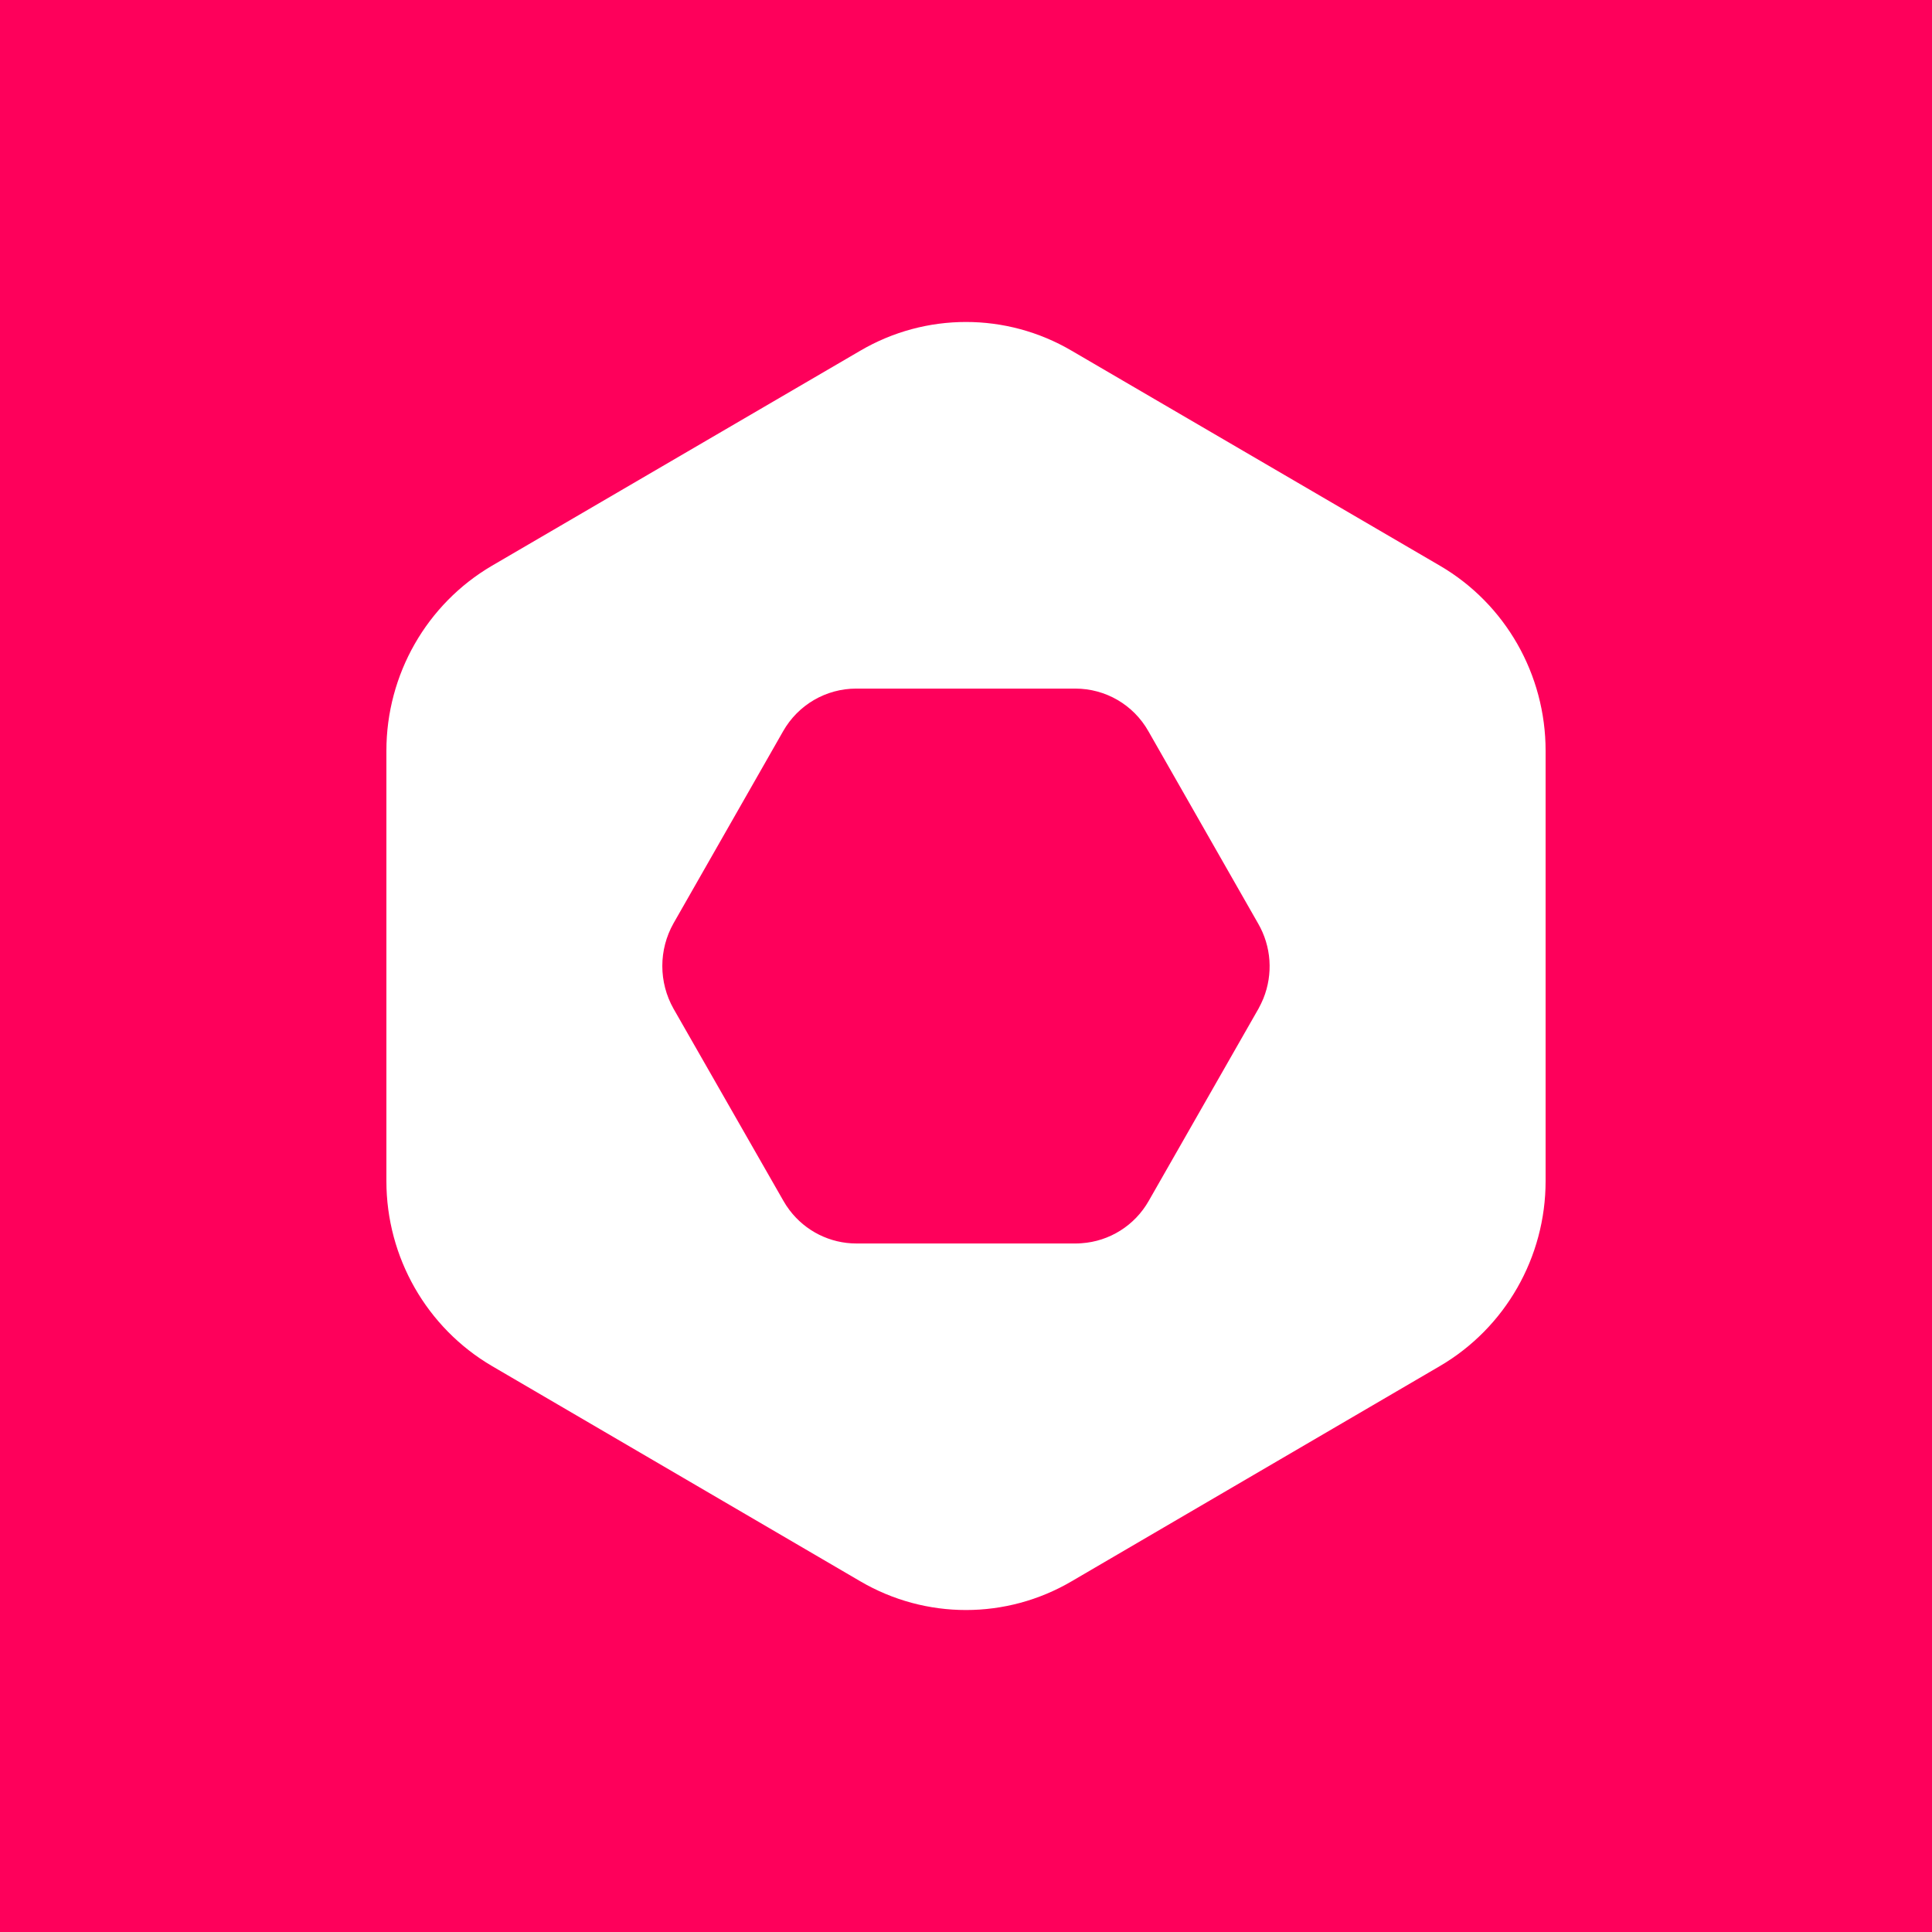 <svg width="24" height="24" viewBox="0 0 24 24" fill="none" xmlns="http://www.w3.org/2000/svg">
<rect x="0" y="0" width="24" height="24" fill="#333333" stroke="none"/>
<g clip-path="url(#clip0_328_58487)">
<path d="M24 0H0V24H24V0Z" fill="#FE005B"/>
<path fill-rule="evenodd" clip-rule="evenodd" d="M13.311 4.356L17.888 7.028C18.701 7.503 19.2 8.378 19.2 9.326V14.672C19.2 15.619 18.699 16.494 17.888 16.969L13.311 19.644C12.501 20.119 11.499 20.119 10.688 19.644L6.111 16.969C5.301 16.494 4.8 15.619 4.8 14.672V9.326C4.8 8.378 5.301 7.503 6.111 7.028L10.688 4.356C11.499 3.881 12.501 3.881 13.311 4.356ZM14.271 14.916L15.633 12.531C15.656 12.489 15.676 12.447 15.694 12.404C15.816 12.102 15.795 11.757 15.627 11.469L14.266 9.084C14.08 8.755 13.734 8.554 13.358 8.554H10.636C10.261 8.554 9.915 8.755 9.728 9.084L8.367 11.469C8.181 11.798 8.181 12.202 8.367 12.531L9.731 14.916C9.754 14.957 9.78 14.996 9.808 15.033C10.004 15.292 10.31 15.447 10.639 15.447H13.364C13.387 15.447 13.411 15.446 13.434 15.444C13.781 15.421 14.097 15.224 14.271 14.916Z" fill="white"/>
</g>
<defs>
<clipPath id="clip0_328_58487">
<rect width="24" height="24" fill="white"/>
</clipPath>
</defs>
</svg>
